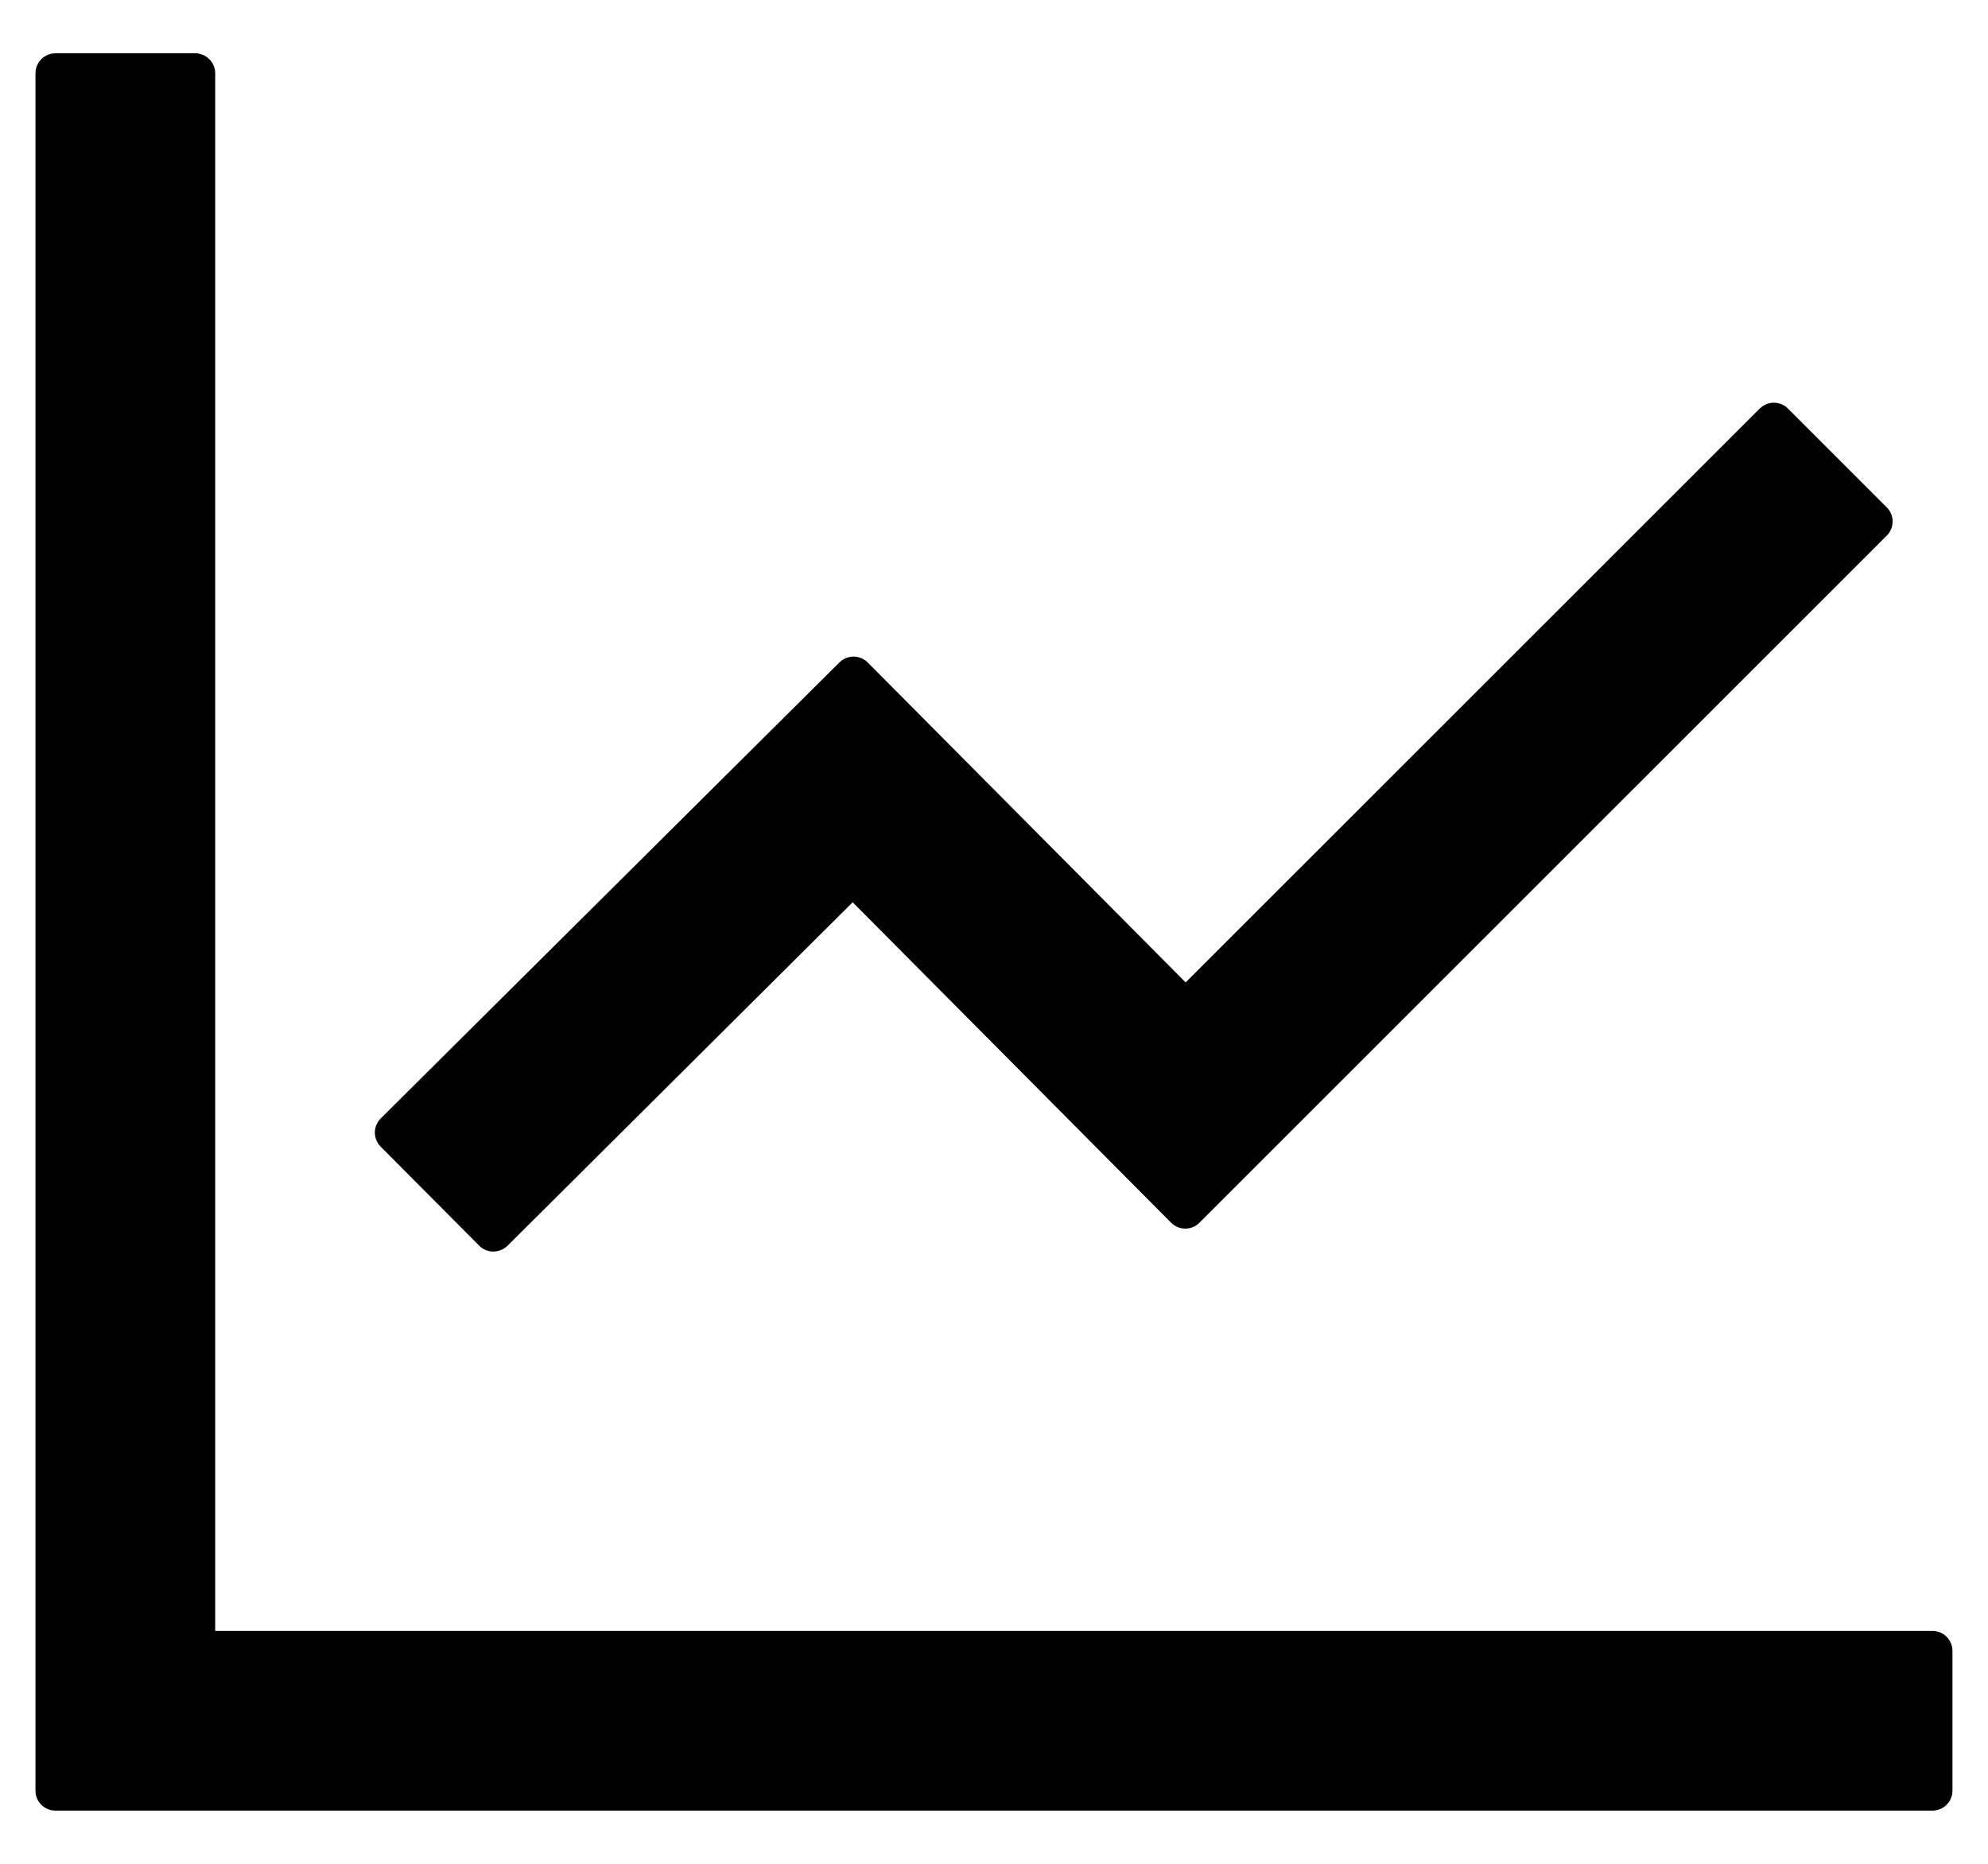 <svg width="32" height="30" viewBox="0 0 32 30" fill="none" xmlns="http://www.w3.org/2000/svg">
<path d="M31.107 26.251H3.464V1.18C3.464 1.003 3.319 0.858 3.142 0.858H0.892C0.715 0.858 0.571 1.003 0.571 1.18V28.823C0.571 29 0.715 29.144 0.892 29.144H31.107C31.283 29.144 31.428 29 31.428 28.823V26.573C31.428 26.396 31.283 26.251 31.107 26.251ZM7.715 20.052C7.839 20.176 8.04 20.176 8.169 20.052L13.725 14.523L18.852 19.682C18.977 19.807 19.181 19.807 19.306 19.682L30.371 8.621C30.496 8.496 30.496 8.291 30.371 8.167L28.78 6.576C28.72 6.516 28.638 6.482 28.553 6.482C28.468 6.482 28.387 6.516 28.326 6.576L19.085 15.813L13.966 10.662C13.906 10.602 13.824 10.569 13.739 10.569C13.654 10.569 13.573 10.602 13.512 10.662L6.128 18.003C6.068 18.063 6.034 18.145 6.034 18.23C6.034 18.315 6.068 18.396 6.128 18.457L7.715 20.052Z" fill="black" fillOpacity="0.85"/>
</svg>
